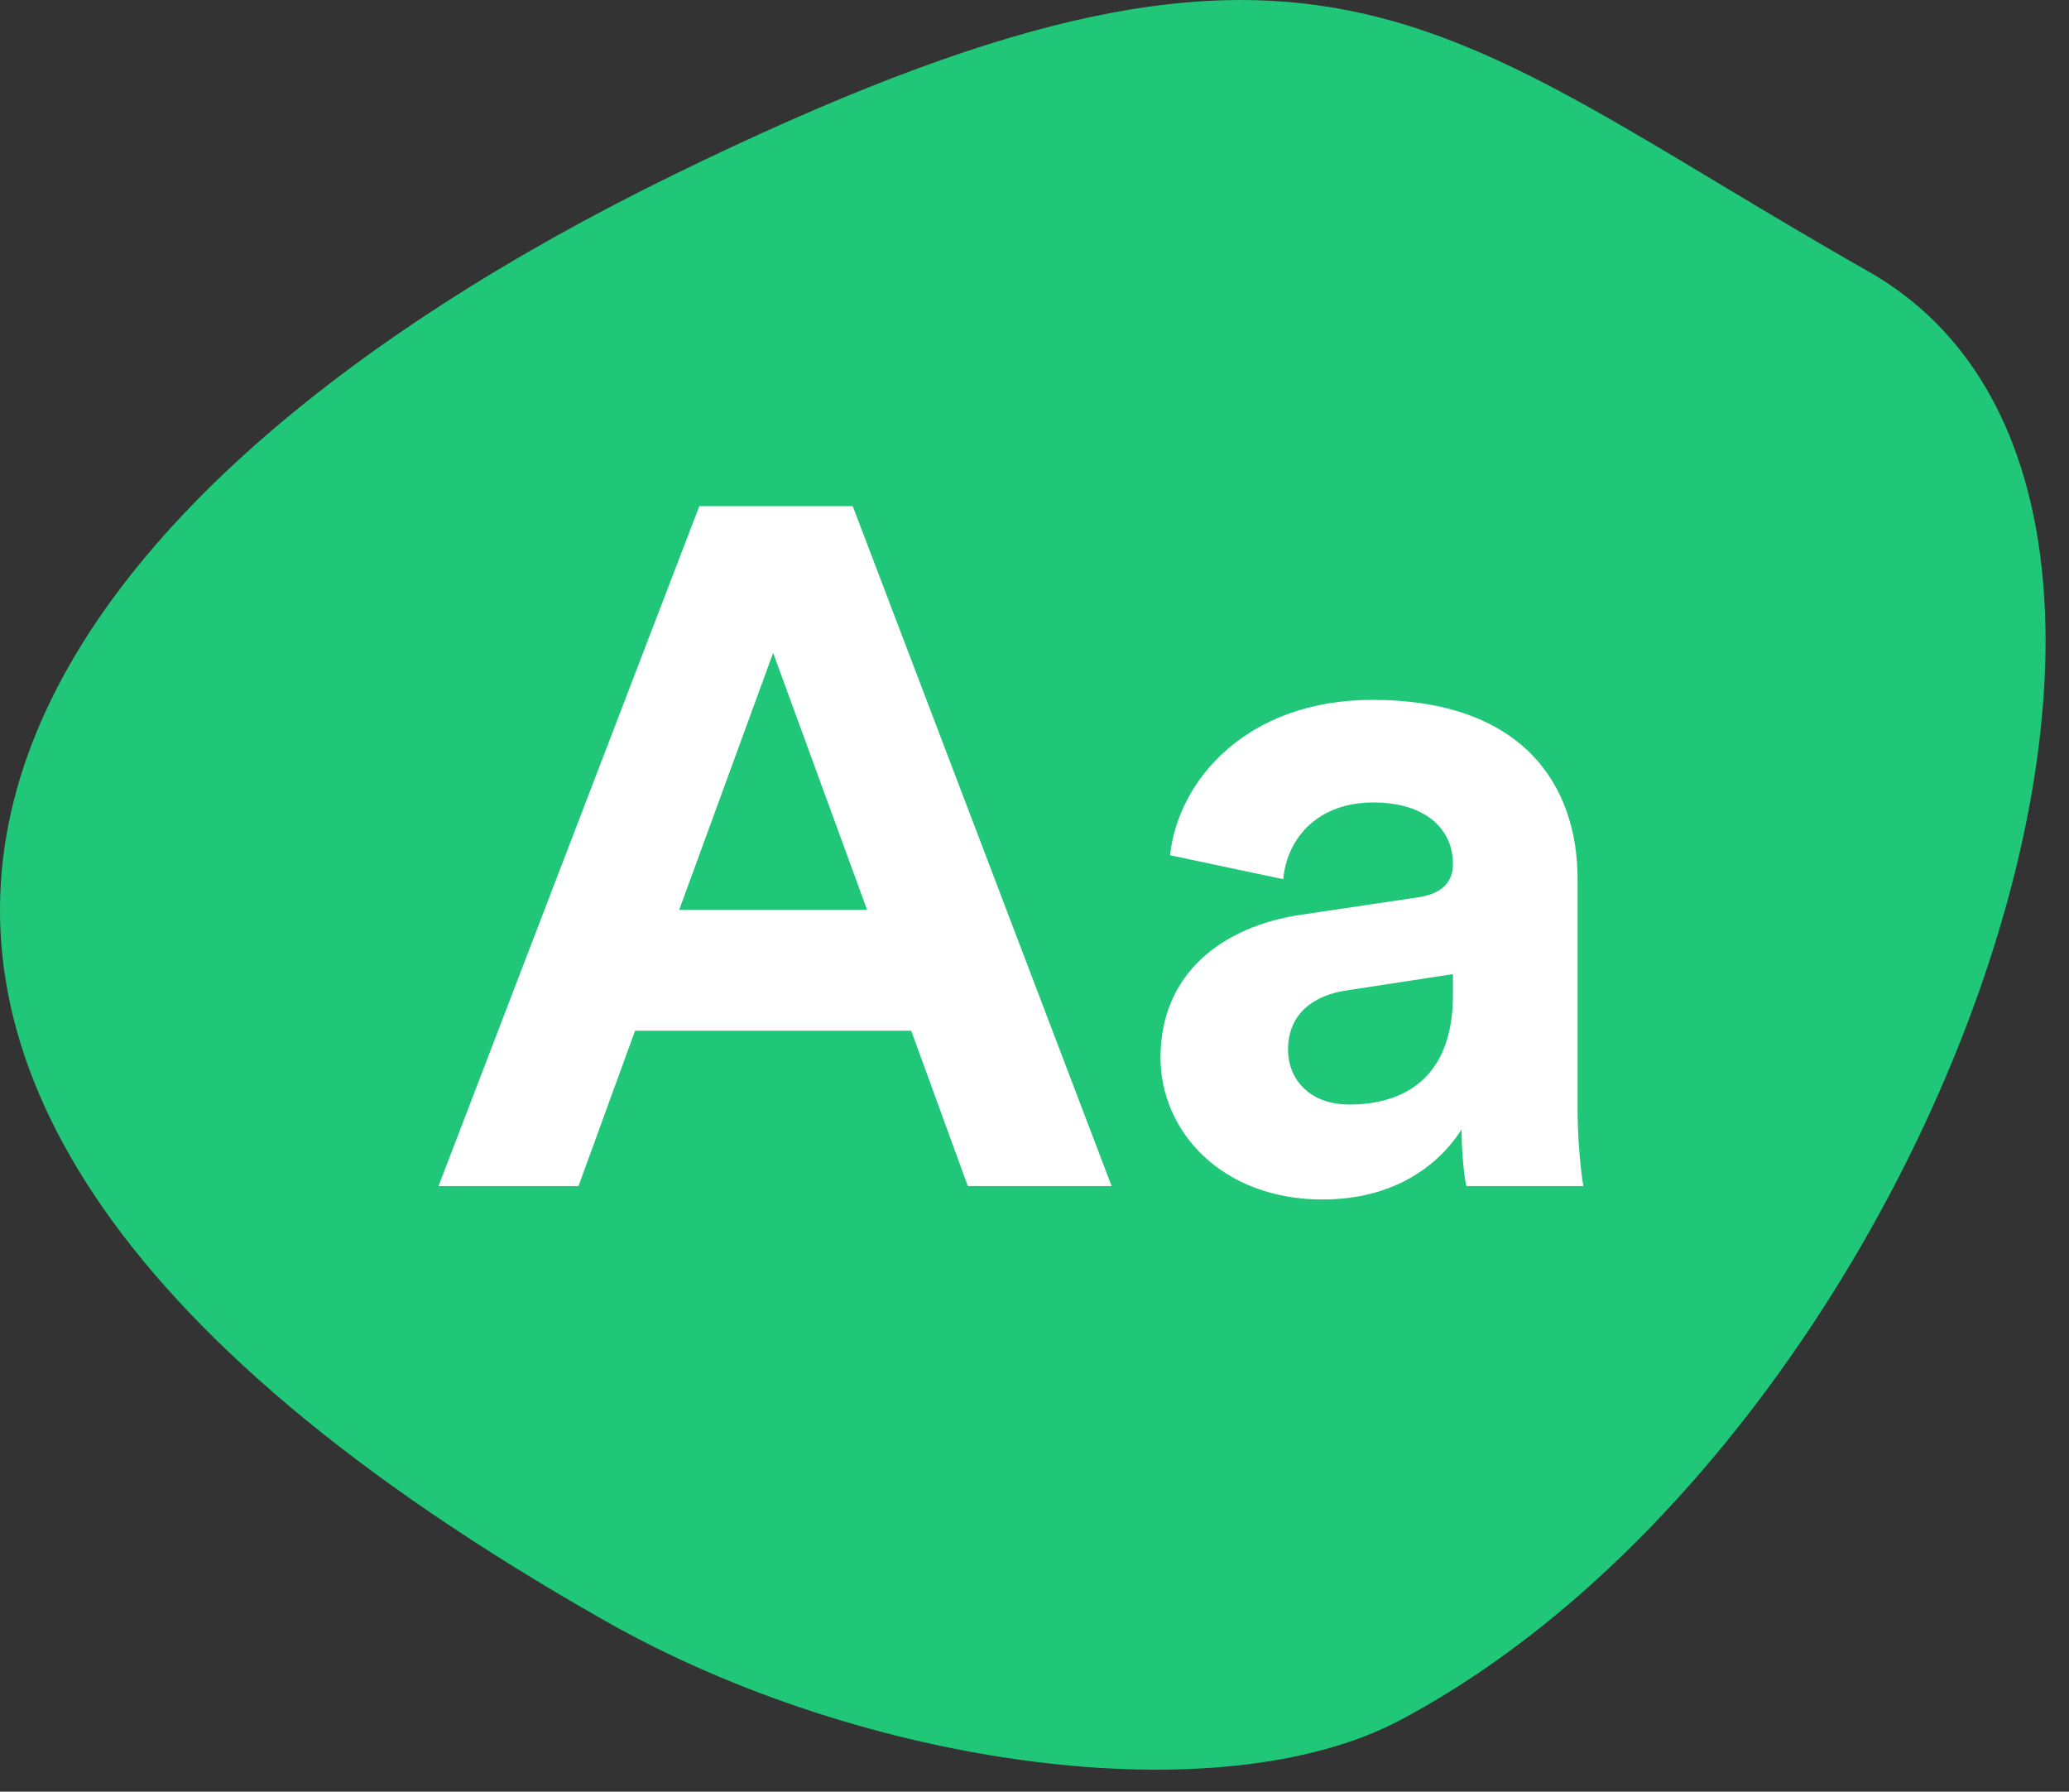 <svg height="71" viewBox="0 0 82 71" width="82" xmlns="http://www.w3.org/2000/svg" xmlns:xlink="http://www.w3.org/1999/xlink"><rect x="0" y="0" width="82" height="71" fill="#333333" stroke="none"/><defs><path id="a" d="m26.704 6.922c25.739-12.571 29.981-6.021 47.337 3.83 16.052 9.111 2.382 46.31-18.545 57.411-7.134 3.785-21.225 1.897-31.496-3.923-40.397-22.893-23.035-44.747 2.704-57.317z"/><mask id="b" fill="#fff"><use fill="#fff" fill-rule="evenodd" xlink:href="#a"/></mask></defs><g fill="none" fill-rule="evenodd"><use fill="#20c778" opacity=".9" xlink:href="#a"/><path d="m38.356 47-2.242-6.156h-10.944l-2.242 6.156h-5.548l10.336-26.942h6.08l10.26 26.942zm-7.714-21.128-3.724 10.184h7.448zm15.352 16.036c0-3.344 2.47-5.206 5.586-5.662l4.598-.684c1.064-.152 1.406-.684 1.406-1.33 0-1.33-1.026-2.432-3.154-2.432-2.204 0-3.42 1.406-3.572 3.04l-4.484-.95c.304-2.926 3.002-6.156 8.018-6.156 5.928 0 8.132 3.344 8.132 7.106v9.196c0 .988.114 2.318.228 2.964h-4.636c-.114-.494-.19-1.52-.19-2.242-.95 1.482-2.736 2.774-5.51 2.774-3.99 0-6.422-2.698-6.422-5.624zm7.486 1.862c2.128 0 4.104-1.026 4.104-4.332v-.836l-4.218.646c-1.292.19-2.318.912-2.318 2.356 0 1.102.798 2.166 2.432 2.166z" fill="#fff" mask="url(#b)"/></g></svg>